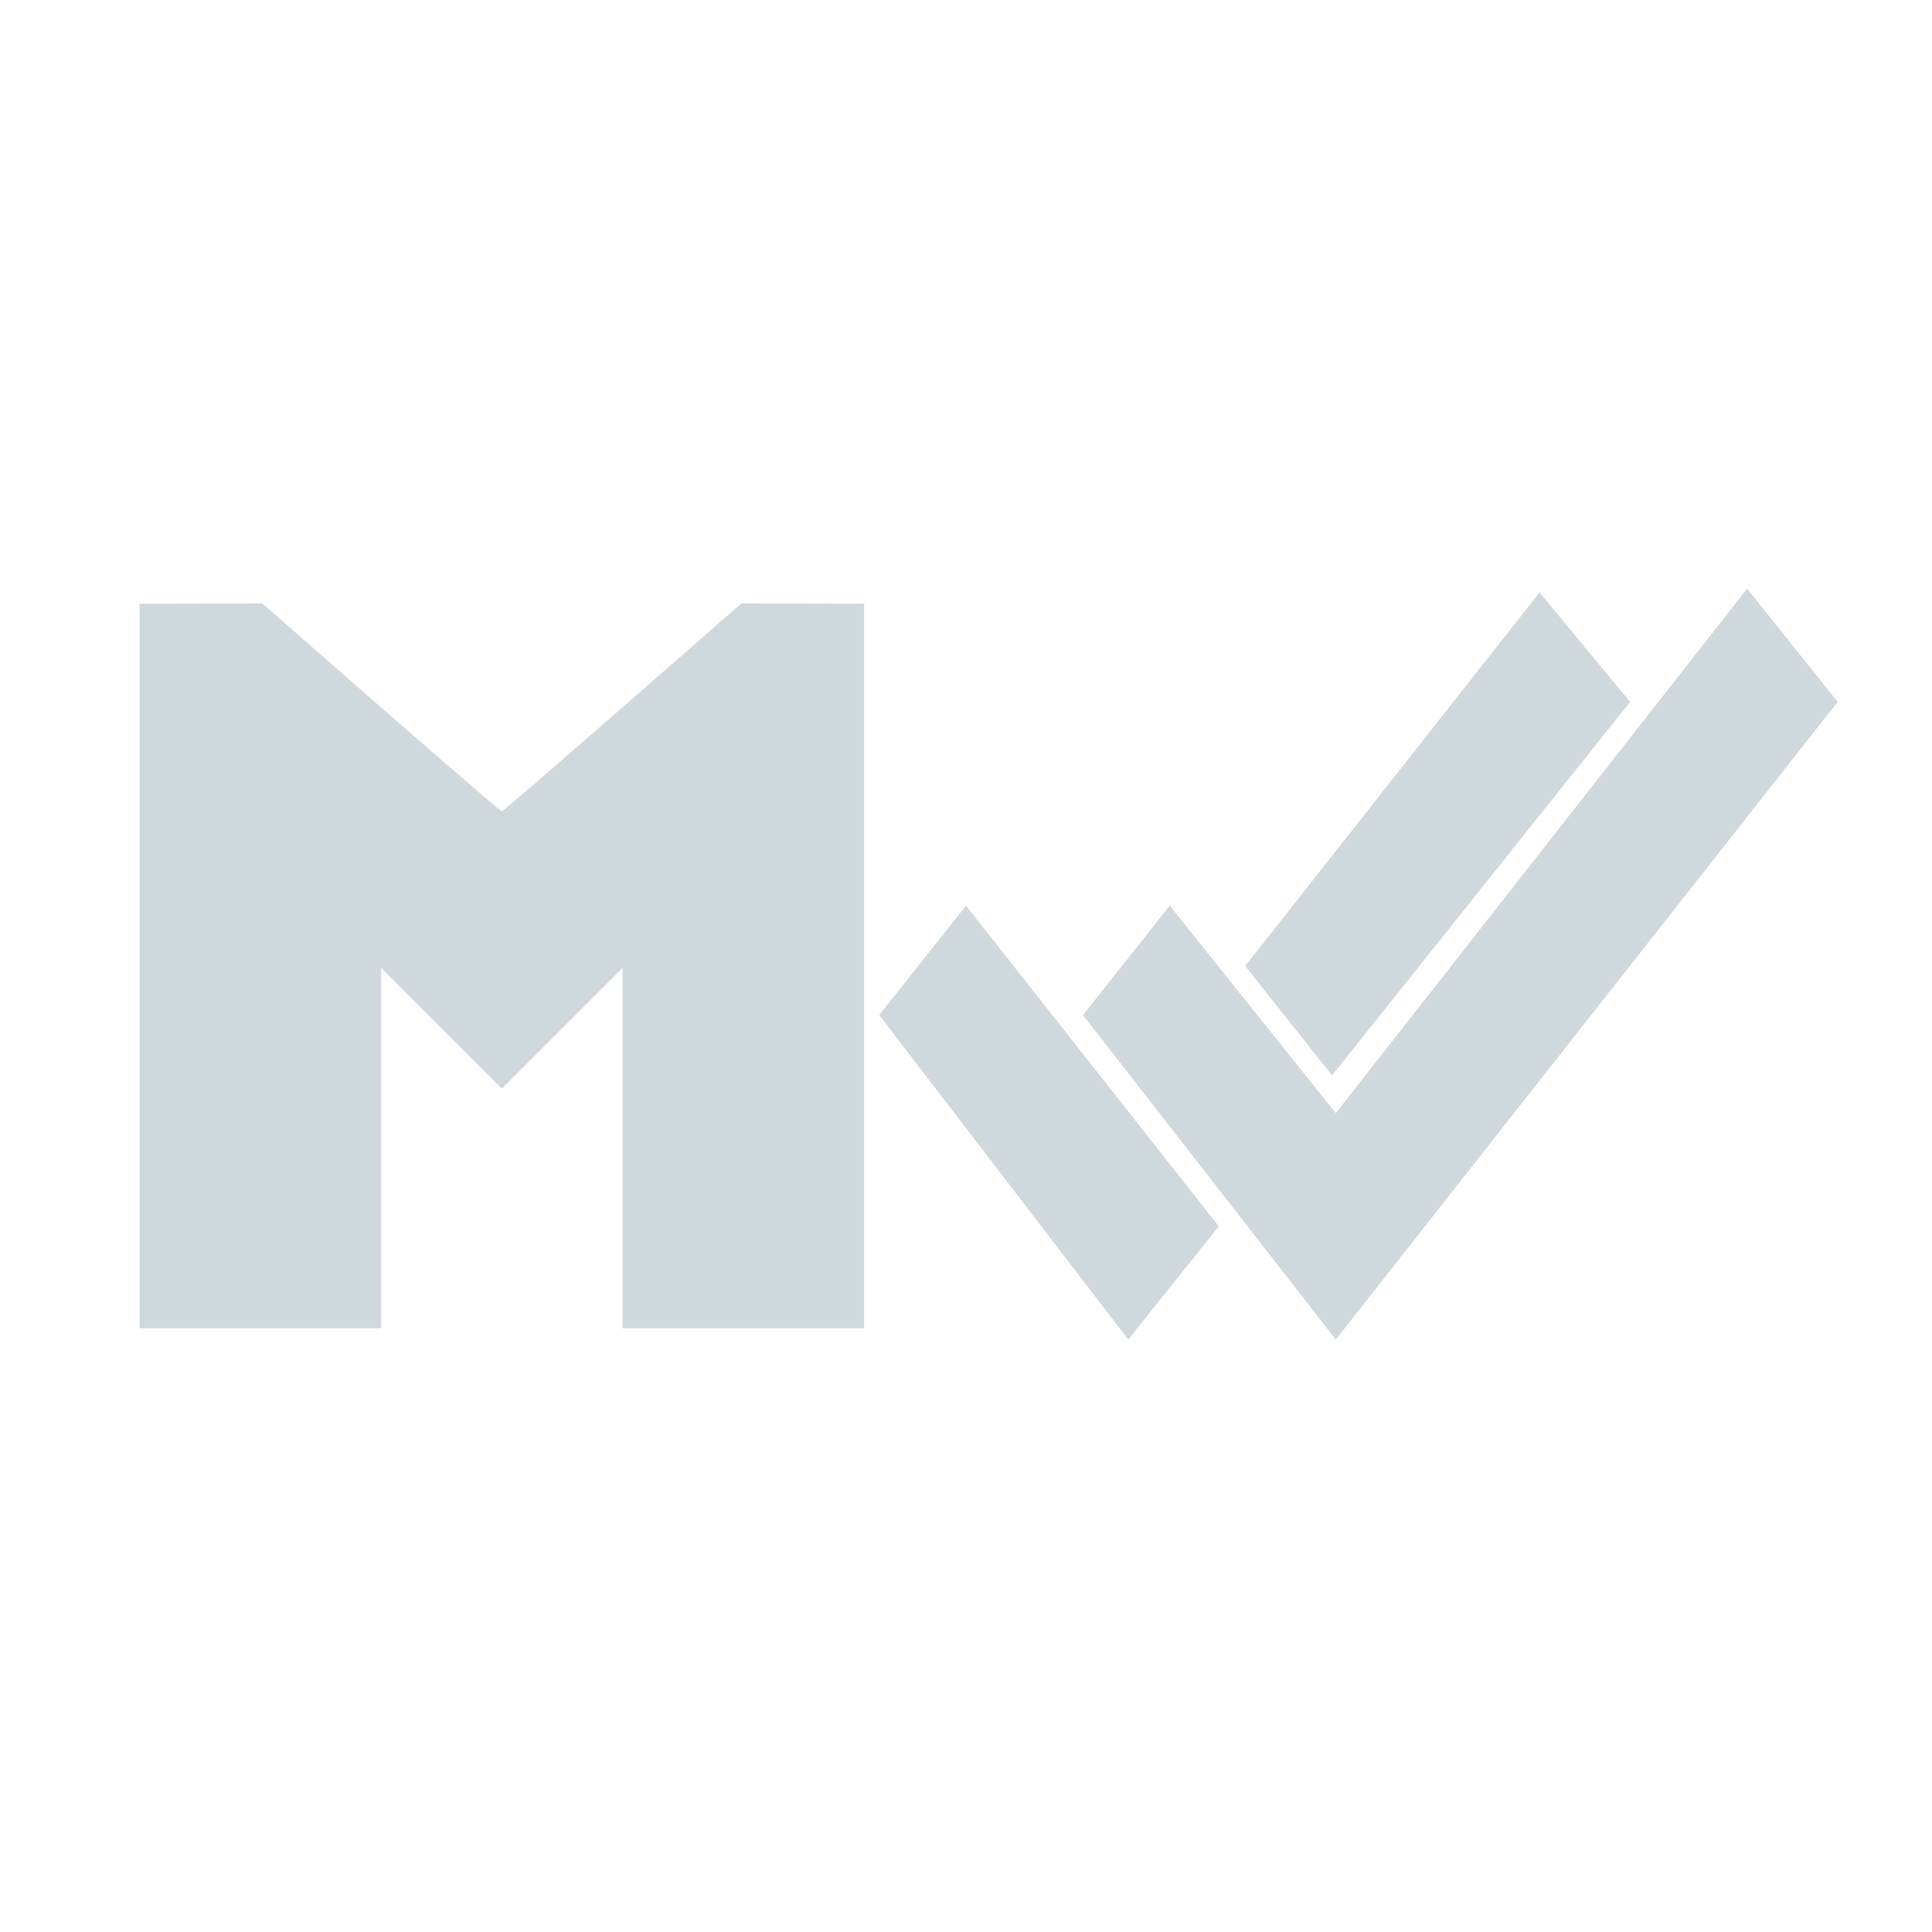 <svg version="1.2" fill="#cfd8dc" xmlns="http://www.w3.org/2000/svg" viewBox="0 0 512 512" width="512" height="512"><path id="Path 0" class="s0" d="m37 256v96h64v-95.5l32 32 32-32v95.5h64v-192l-32.5-0.1c-48.8 42.7-63.2 55.1-63.5 55.1-0.3 0-14.7-12.4-32-27.5l-31.5-27.6-32.5 0.1z"/><path id="Layer 6" class="s0" d="m233 269l23-29 67 85-24 30z"/><path id="Color Fill 1" class="s0" d="m330 256l23 29 79-99-24-29z"/><path id="Layer 7" class="s0" d="m287 269l23-29 44 55 109-139 24 30-133 169z"/></svg>